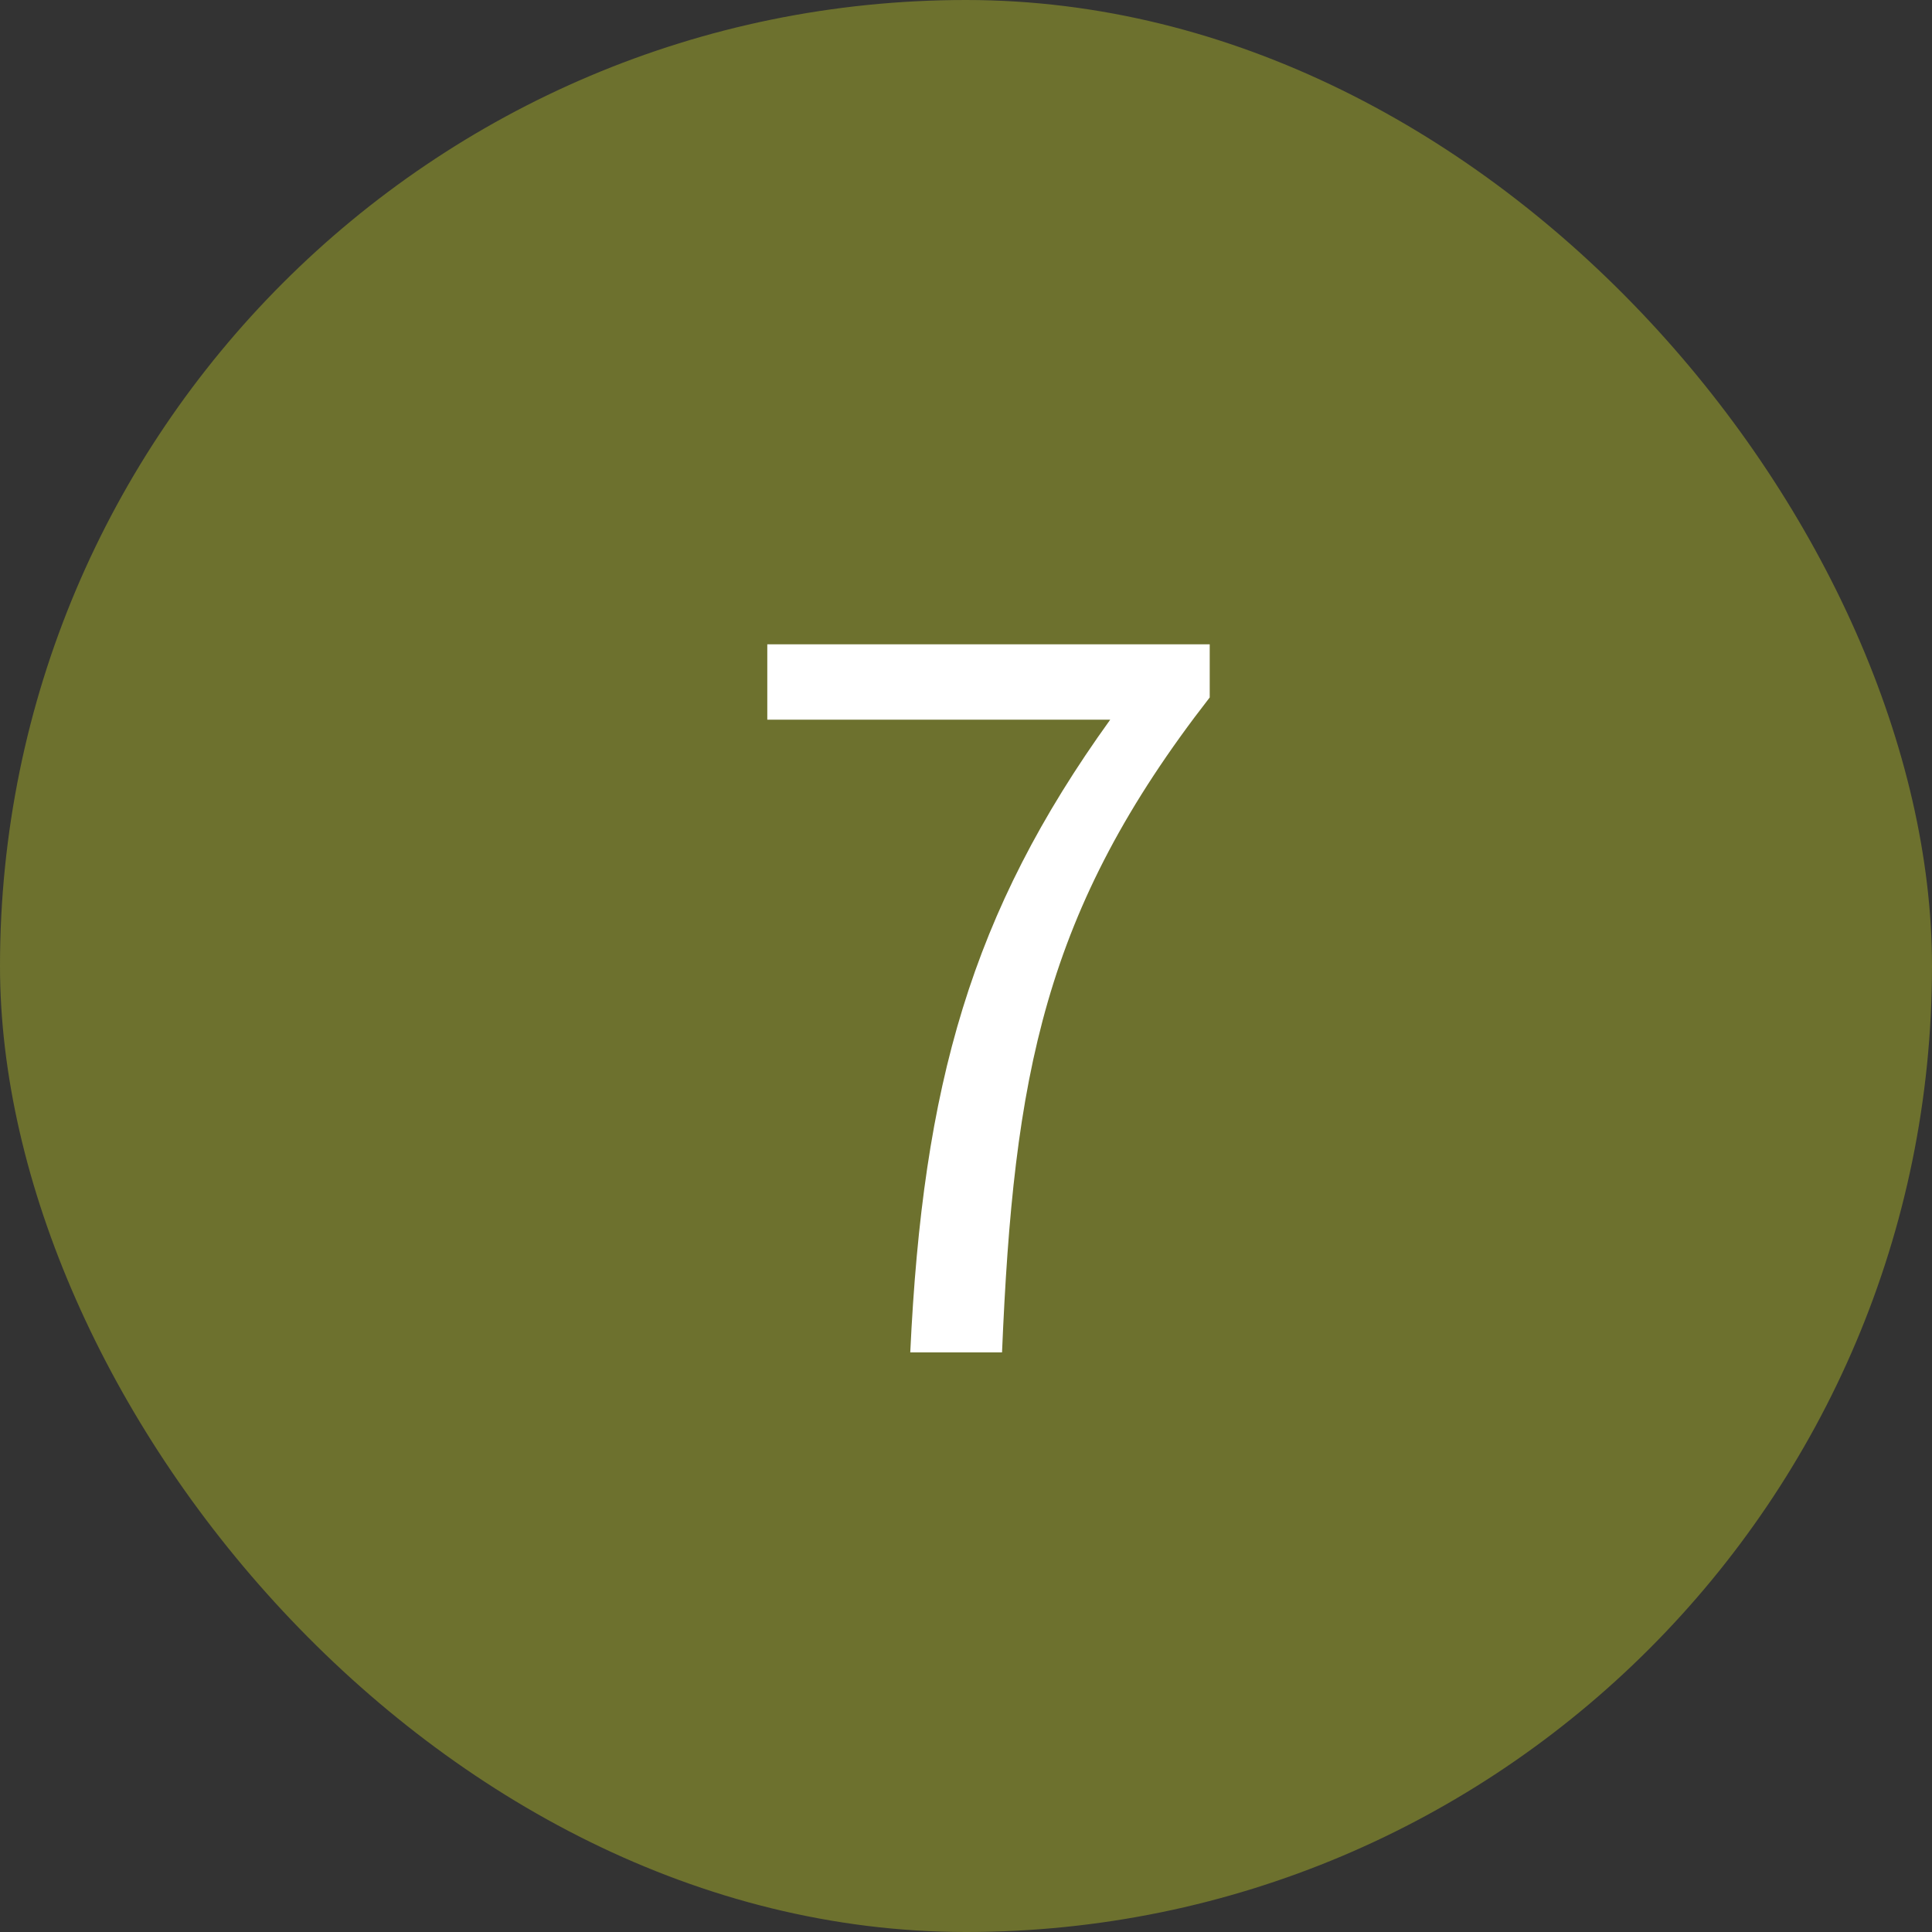 <svg width="20" height="20" viewBox="0 0 20 20" fill="none" xmlns="http://www.w3.org/2000/svg">
<rect x="0" y="0" width="20" height="20" fill="#333333" stroke="none"/>
<rect width="20" height="20" rx="10" fill="#6D712E"/>
<path d="M9.423 14H10.373C10.493 11.14 10.803 9.43 12.523 7.22V6.67H7.943V7.45H11.493C10.053 9.45 9.553 11.23 9.423 14Z" fill="white"/>
</svg>
